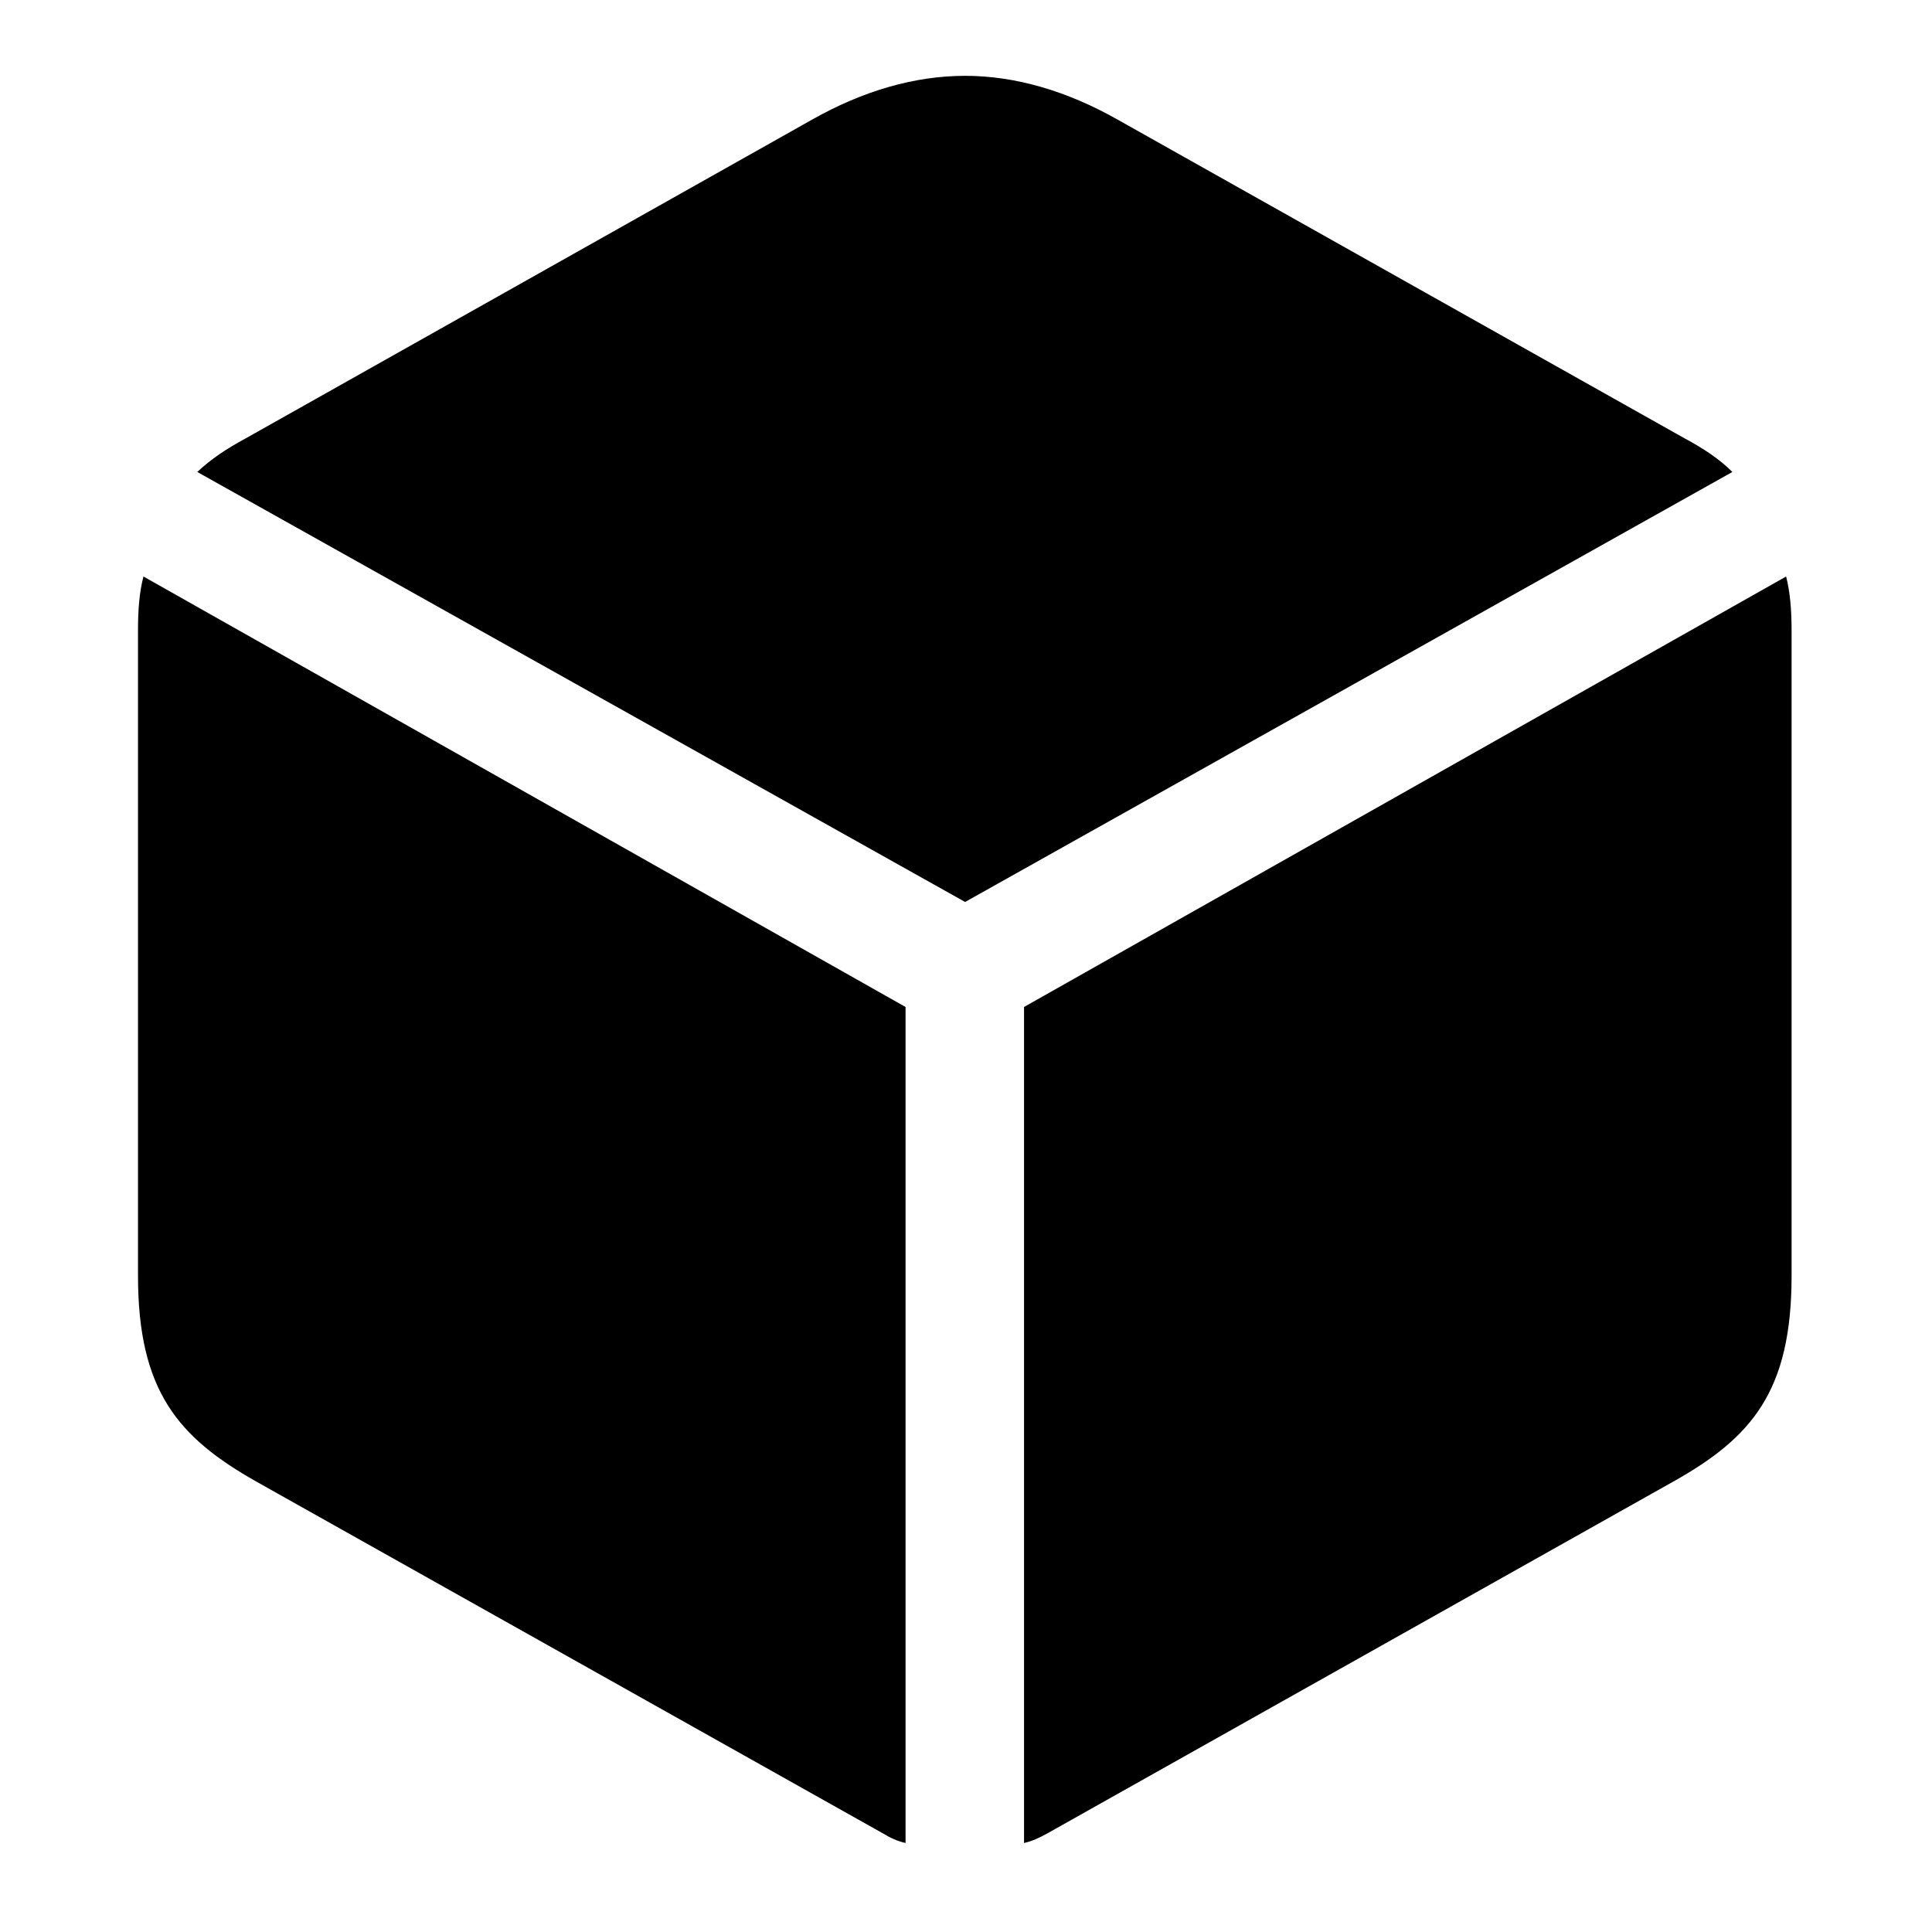 <svg width="28" height="28" viewBox="0 0 28 28" fill="none" xmlns="http://www.w3.org/2000/svg">
<path d="M13.987 13.072L25.107 6.84C24.918 6.652 24.69 6.501 24.413 6.352L16.193 1.731C15.463 1.319 14.717 1.099 13.989 1.099C13.251 1.099 12.504 1.319 11.774 1.731L3.563 6.352C3.286 6.501 3.059 6.652 2.859 6.84L13.987 13.072ZM13.124 26.71V14.594L2.079 8.355C2.019 8.588 2 8.835 2 9.142V18.489C2 20.163 2.587 20.835 3.716 21.473L12.8 26.573C12.904 26.637 13.01 26.685 13.124 26.71ZM14.841 26.71C14.955 26.685 15.059 26.637 15.175 26.573L24.249 21.473C25.388 20.835 25.965 20.163 25.965 18.489V9.142C25.965 8.835 25.944 8.588 25.886 8.355L14.841 14.594V26.71Z" fill="black"/>
</svg>
